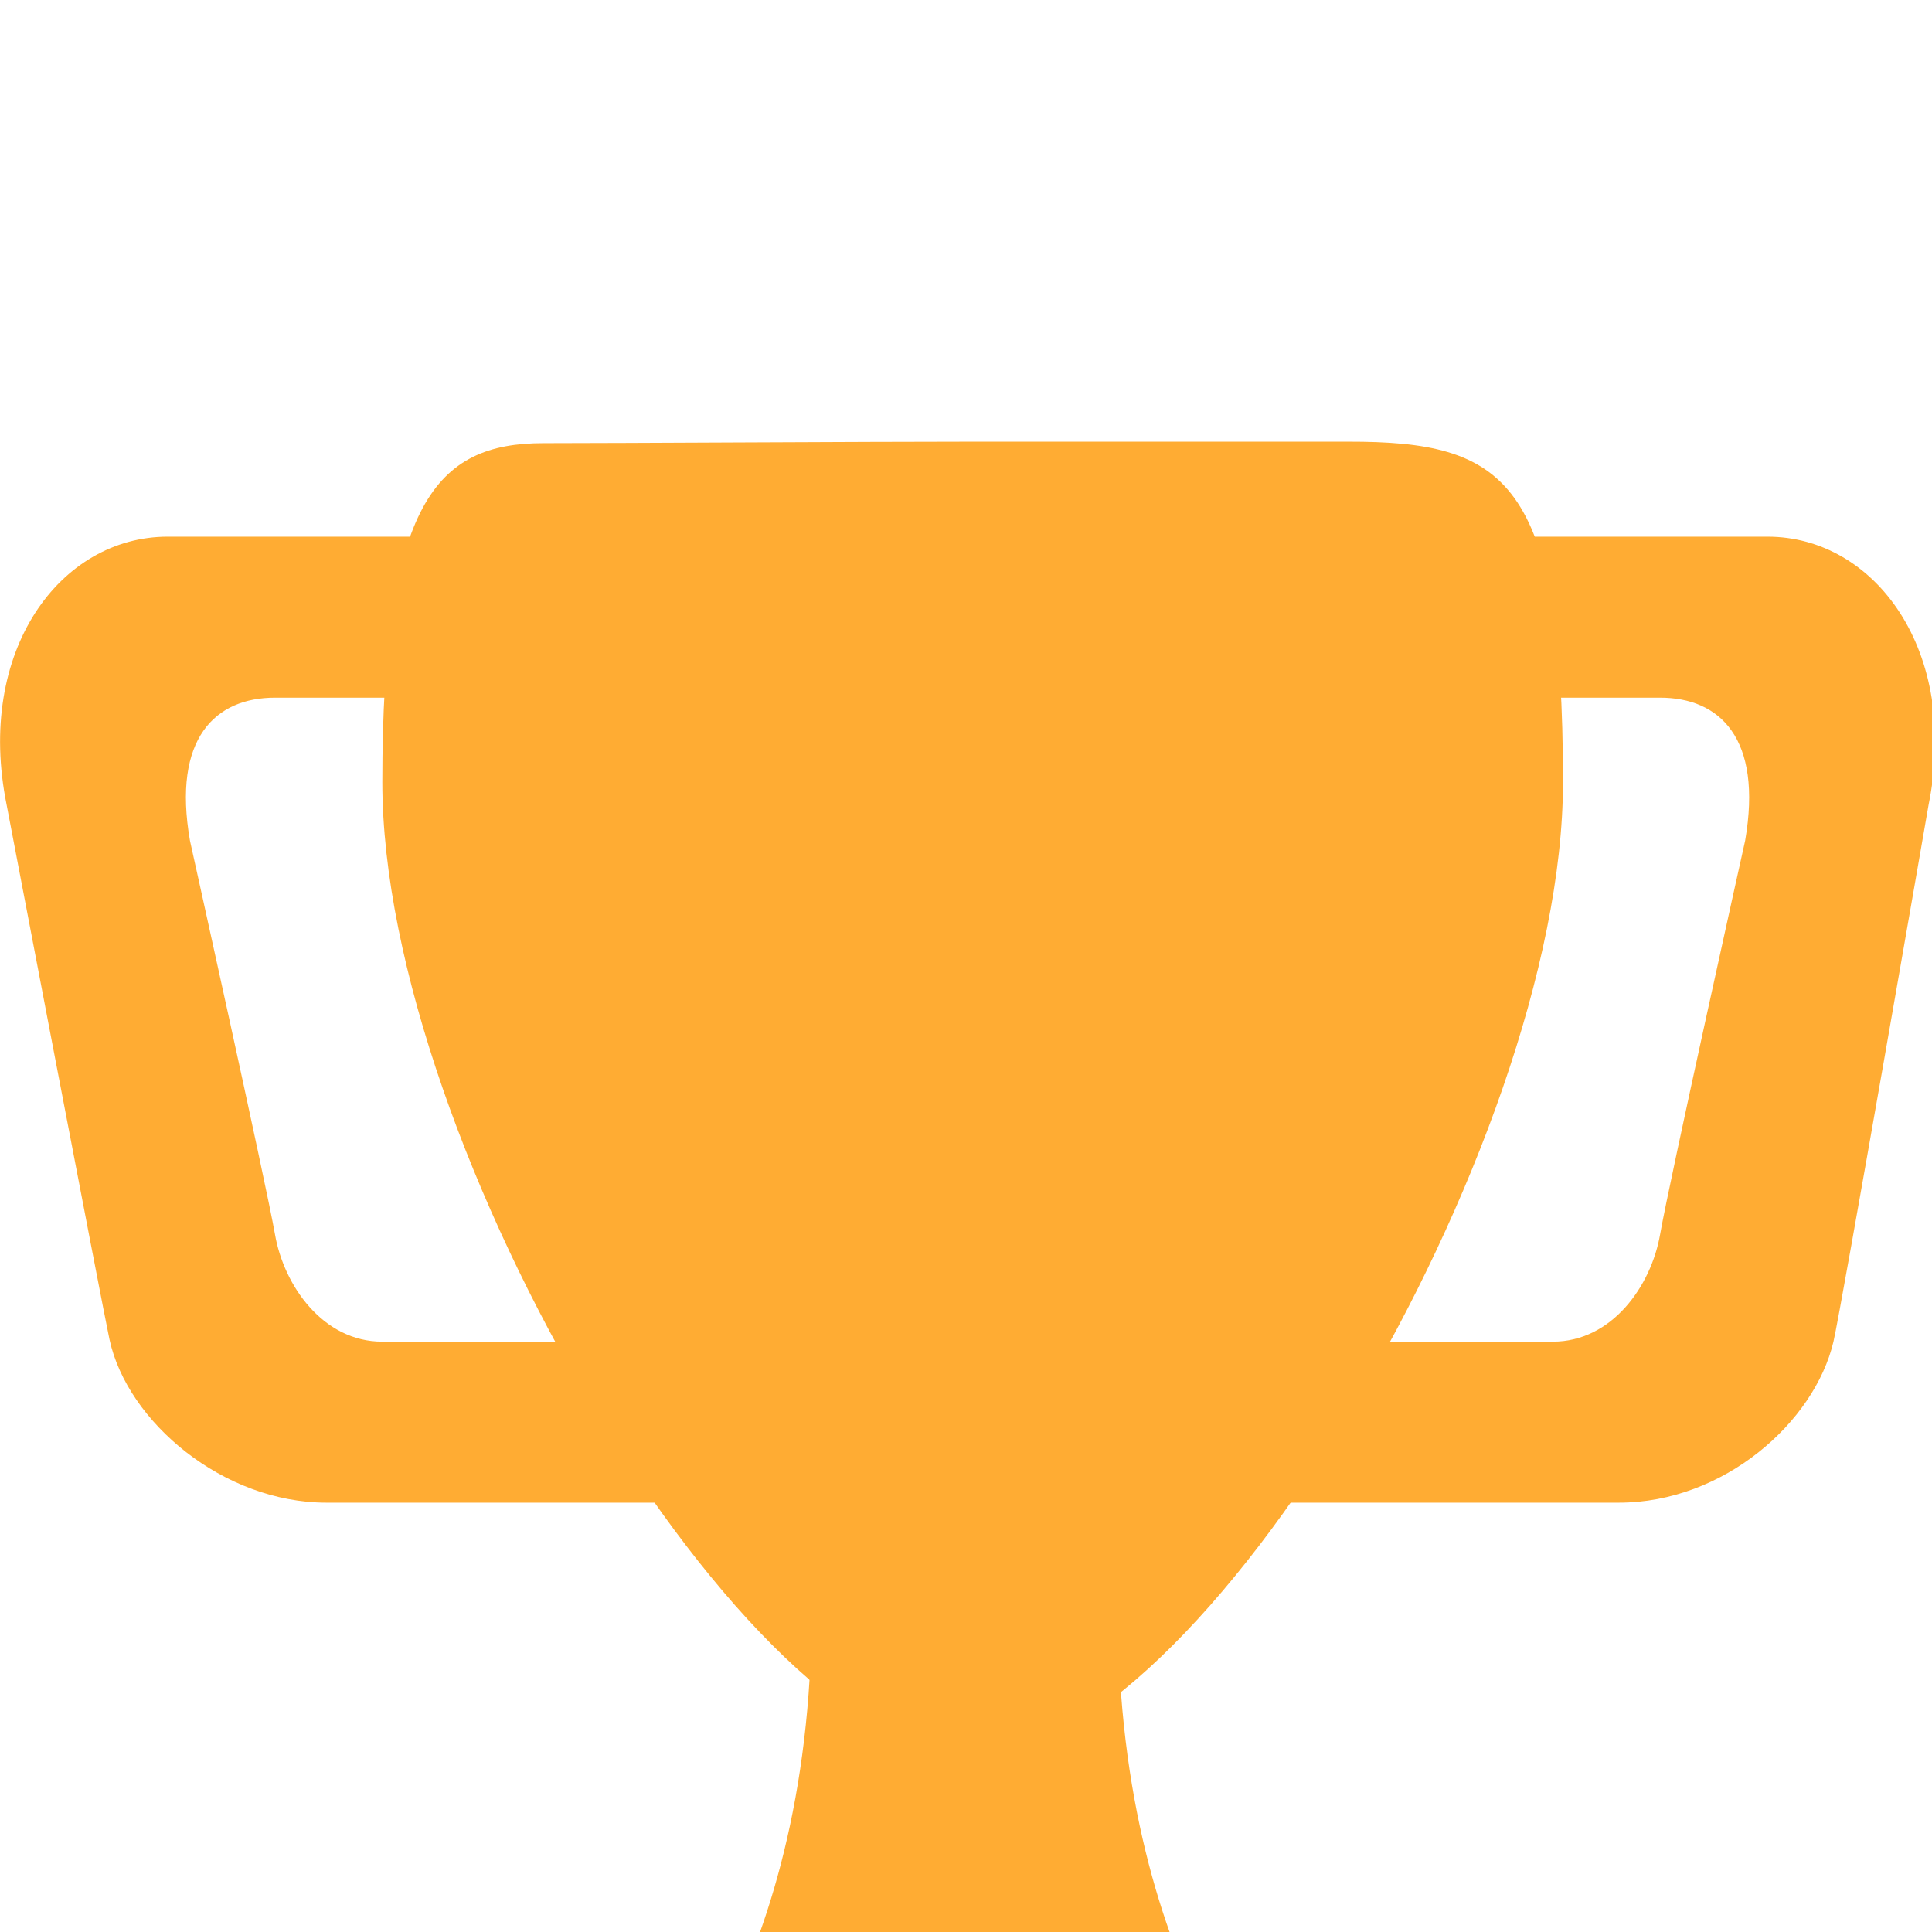 <svg xmlns="http://www.w3.org/2000/svg" width="18" height="18" viewBox="0 0 18 18" fill="none">
  <g clip-path="url(#clip0_237_2039)">
    <g filter="url(#filter0_i_237_2039)">
      <path d="M2.562 2.5H5.562C6.114 2.5 6.5 2.448 6.5 3V2C6.5 1.448 6.114 1 5.562 1H1.562C0.562 1 -0.23 2.062 0.062 3.5C0.062 3.5 0.957 8.188 1.02 8.479C1.187 9.25 2.082 10 3.041 10H6.52C7.072 10 6.5 9.052 6.5 8.5V7.5C6.5 8.052 6.114 8.5 5.562 8.5H3.562C3.01 8.5 2.645 7.979 2.562 7.5C2.478 7.021 1.77 3.833 1.77 3.833C1.603 2.875 2.009 2.5 2.562 2.5ZM15.467 2.5H12.467C11.915 2.5 11 2.448 11 3V2C11 1.448 11.915 1 12.467 1H16.468C17.468 1 18.259 2.062 17.968 3.5C17.968 3.5 17.151 8.21 17.082 8.5C16.905 9.25 16.061 10 15.082 10H11.509C10.957 10 11 9.052 11 8.5V7.5C11 8.052 11.915 8.5 12.467 8.5H14.467C15.02 8.5 15.384 7.979 15.467 7.5C15.55 7.021 16.259 3.833 16.259 3.833C16.425 2.875 16.02 2.5 15.467 2.5ZM10.416 11C10.416 7.521 9.062 11 9.062 11C9.062 11 7.562 7.521 7.562 11C7.562 14.479 5.916 16 5.916 16H12.062C12.062 16 10.416 14.479 10.416 11Z" fill="#FFAC33"/>
    </g>
    <g filter="url(#filter1_i_237_2039)">
      <path d="M14.562 3.288C14.562 6.676 11.177 12.384 9.062 12.384C6.946 12.384 3.562 6.676 3.562 3.288C3.562 0.691 4.062 0.129 5.062 0.129C5.749 0.129 8.074 0.115 9.062 0.115L12.562 0.115C14.02 0.114 14.562 0.457 14.562 3.288Z" fill="#FFAC33"/>
    </g>
    <g filter="url(#filter2_i_237_2039)">
      <path d="M13.5 16.5C13.5 17.052 13.614 17.5 13.062 17.5H5.061C4.509 17.5 4.5 17.052 4.5 16.5V16C4.5 15.448 5.082 15 5.603 15H12.562C13.082 15 13.5 15.448 13.5 16V16.5Z" fill="#FFAC33"/>
    </g>
    <g filter="url(#filter3_i_237_2039)">
      <path d="M14.5 17.312C14.5 17.692 14.582 18 13.874 18H4.249C3.603 18 3.5 17.692 3.5 17.312V17.188C3.5 16.808 3.869 16.5 4.249 16.5H13.874C14.254 16.5 14.5 16.808 14.5 17.188V17.312Z" fill="#FFAC33"/>
    </g>
  </g>
  <defs>
    <filter id="filter0_i_237_2039" x="0" y="1" width="18.028" height="19" filterUnits="userSpaceOnUse" color-interpolation-filters="sRGB">
      <feFlood flood-opacity="0" result="BackgroundImageFix"/>
      <feBlend mode="normal" in="SourceGraphic" in2="BackgroundImageFix" result="shape"/>
      <feColorMatrix in="SourceAlpha" type="matrix" values="0 0 0 0 0 0 0 0 0 0 0 0 0 0 0 0 0 0 127 0" result="hardAlpha"/>
      <feOffset dy="4"/>
      <feGaussianBlur stdDeviation="2"/>
      <feComposite in2="hardAlpha" operator="arithmetic" k2="-1" k3="1"/>
      <feColorMatrix type="matrix" values="0 0 0 0 0.89 0 0 0 0 0.329 0 0 0 0 0.078 0 0 0 1 0"/>
      <feBlend mode="normal" in2="shape" result="effect1_innerShadow_237_2039"/>
    </filter>
    <filter id="filter1_i_237_2039" x="3.562" y="0.115" width="11" height="16.27" filterUnits="userSpaceOnUse" color-interpolation-filters="sRGB">
      <feFlood flood-opacity="0" result="BackgroundImageFix"/>
      <feBlend mode="normal" in="SourceGraphic" in2="BackgroundImageFix" result="shape"/>
      <feColorMatrix in="SourceAlpha" type="matrix" values="0 0 0 0 0 0 0 0 0 0 0 0 0 0 0 0 0 0 127 0" result="hardAlpha"/>
      <feOffset dy="4"/>
      <feGaussianBlur stdDeviation="2"/>
      <feComposite in2="hardAlpha" operator="arithmetic" k2="-1" k3="1"/>
      <feColorMatrix type="matrix" values="0 0 0 0 0.89 0 0 0 0 0.329 0 0 0 0 0.078 0 0 0 1 0"/>
      <feBlend mode="normal" in2="shape" result="effect1_innerShadow_237_2039"/>
    </filter>
    <filter id="filter2_i_237_2039" x="4.5" y="15" width="9.01" height="6.5" filterUnits="userSpaceOnUse" color-interpolation-filters="sRGB">
      <feFlood flood-opacity="0" result="BackgroundImageFix"/>
      <feBlend mode="normal" in="SourceGraphic" in2="BackgroundImageFix" result="shape"/>
      <feColorMatrix in="SourceAlpha" type="matrix" values="0 0 0 0 0 0 0 0 0 0 0 0 0 0 0 0 0 0 127 0" result="hardAlpha"/>
      <feOffset dy="4"/>
      <feGaussianBlur stdDeviation="2"/>
      <feComposite in2="hardAlpha" operator="arithmetic" k2="-1" k3="1"/>
      <feColorMatrix type="matrix" values="0 0 0 0 0.89 0 0 0 0 0.329 0 0 0 0 0.078 0 0 0 1 0"/>
      <feBlend mode="normal" in2="shape" result="effect1_innerShadow_237_2039"/>
    </filter>
    <filter id="filter3_i_237_2039" x="3.5" y="16.5" width="11.003" height="5.5" filterUnits="userSpaceOnUse" color-interpolation-filters="sRGB">
      <feFlood flood-opacity="0" result="BackgroundImageFix"/>
      <feBlend mode="normal" in="SourceGraphic" in2="BackgroundImageFix" result="shape"/>
      <feColorMatrix in="SourceAlpha" type="matrix" values="0 0 0 0 0 0 0 0 0 0 0 0 0 0 0 0 0 0 127 0" result="hardAlpha"/>
      <feOffset dy="4"/>
      <feGaussianBlur stdDeviation="2"/>
      <feComposite in2="hardAlpha" operator="arithmetic" k2="-1" k3="1"/>
      <feColorMatrix type="matrix" values="0 0 0 0 0.89 0 0 0 0 0.329 0 0 0 0 0.078 0 0 0 1 0"/>
      <feBlend mode="normal" in2="shape" result="effect1_innerShadow_237_2039"/>
    </filter>
    <clipPath id="clip0_237_2039">
      <rect width="18" height="18" fill="white"/>
    </clipPath>
  </defs>
</svg>